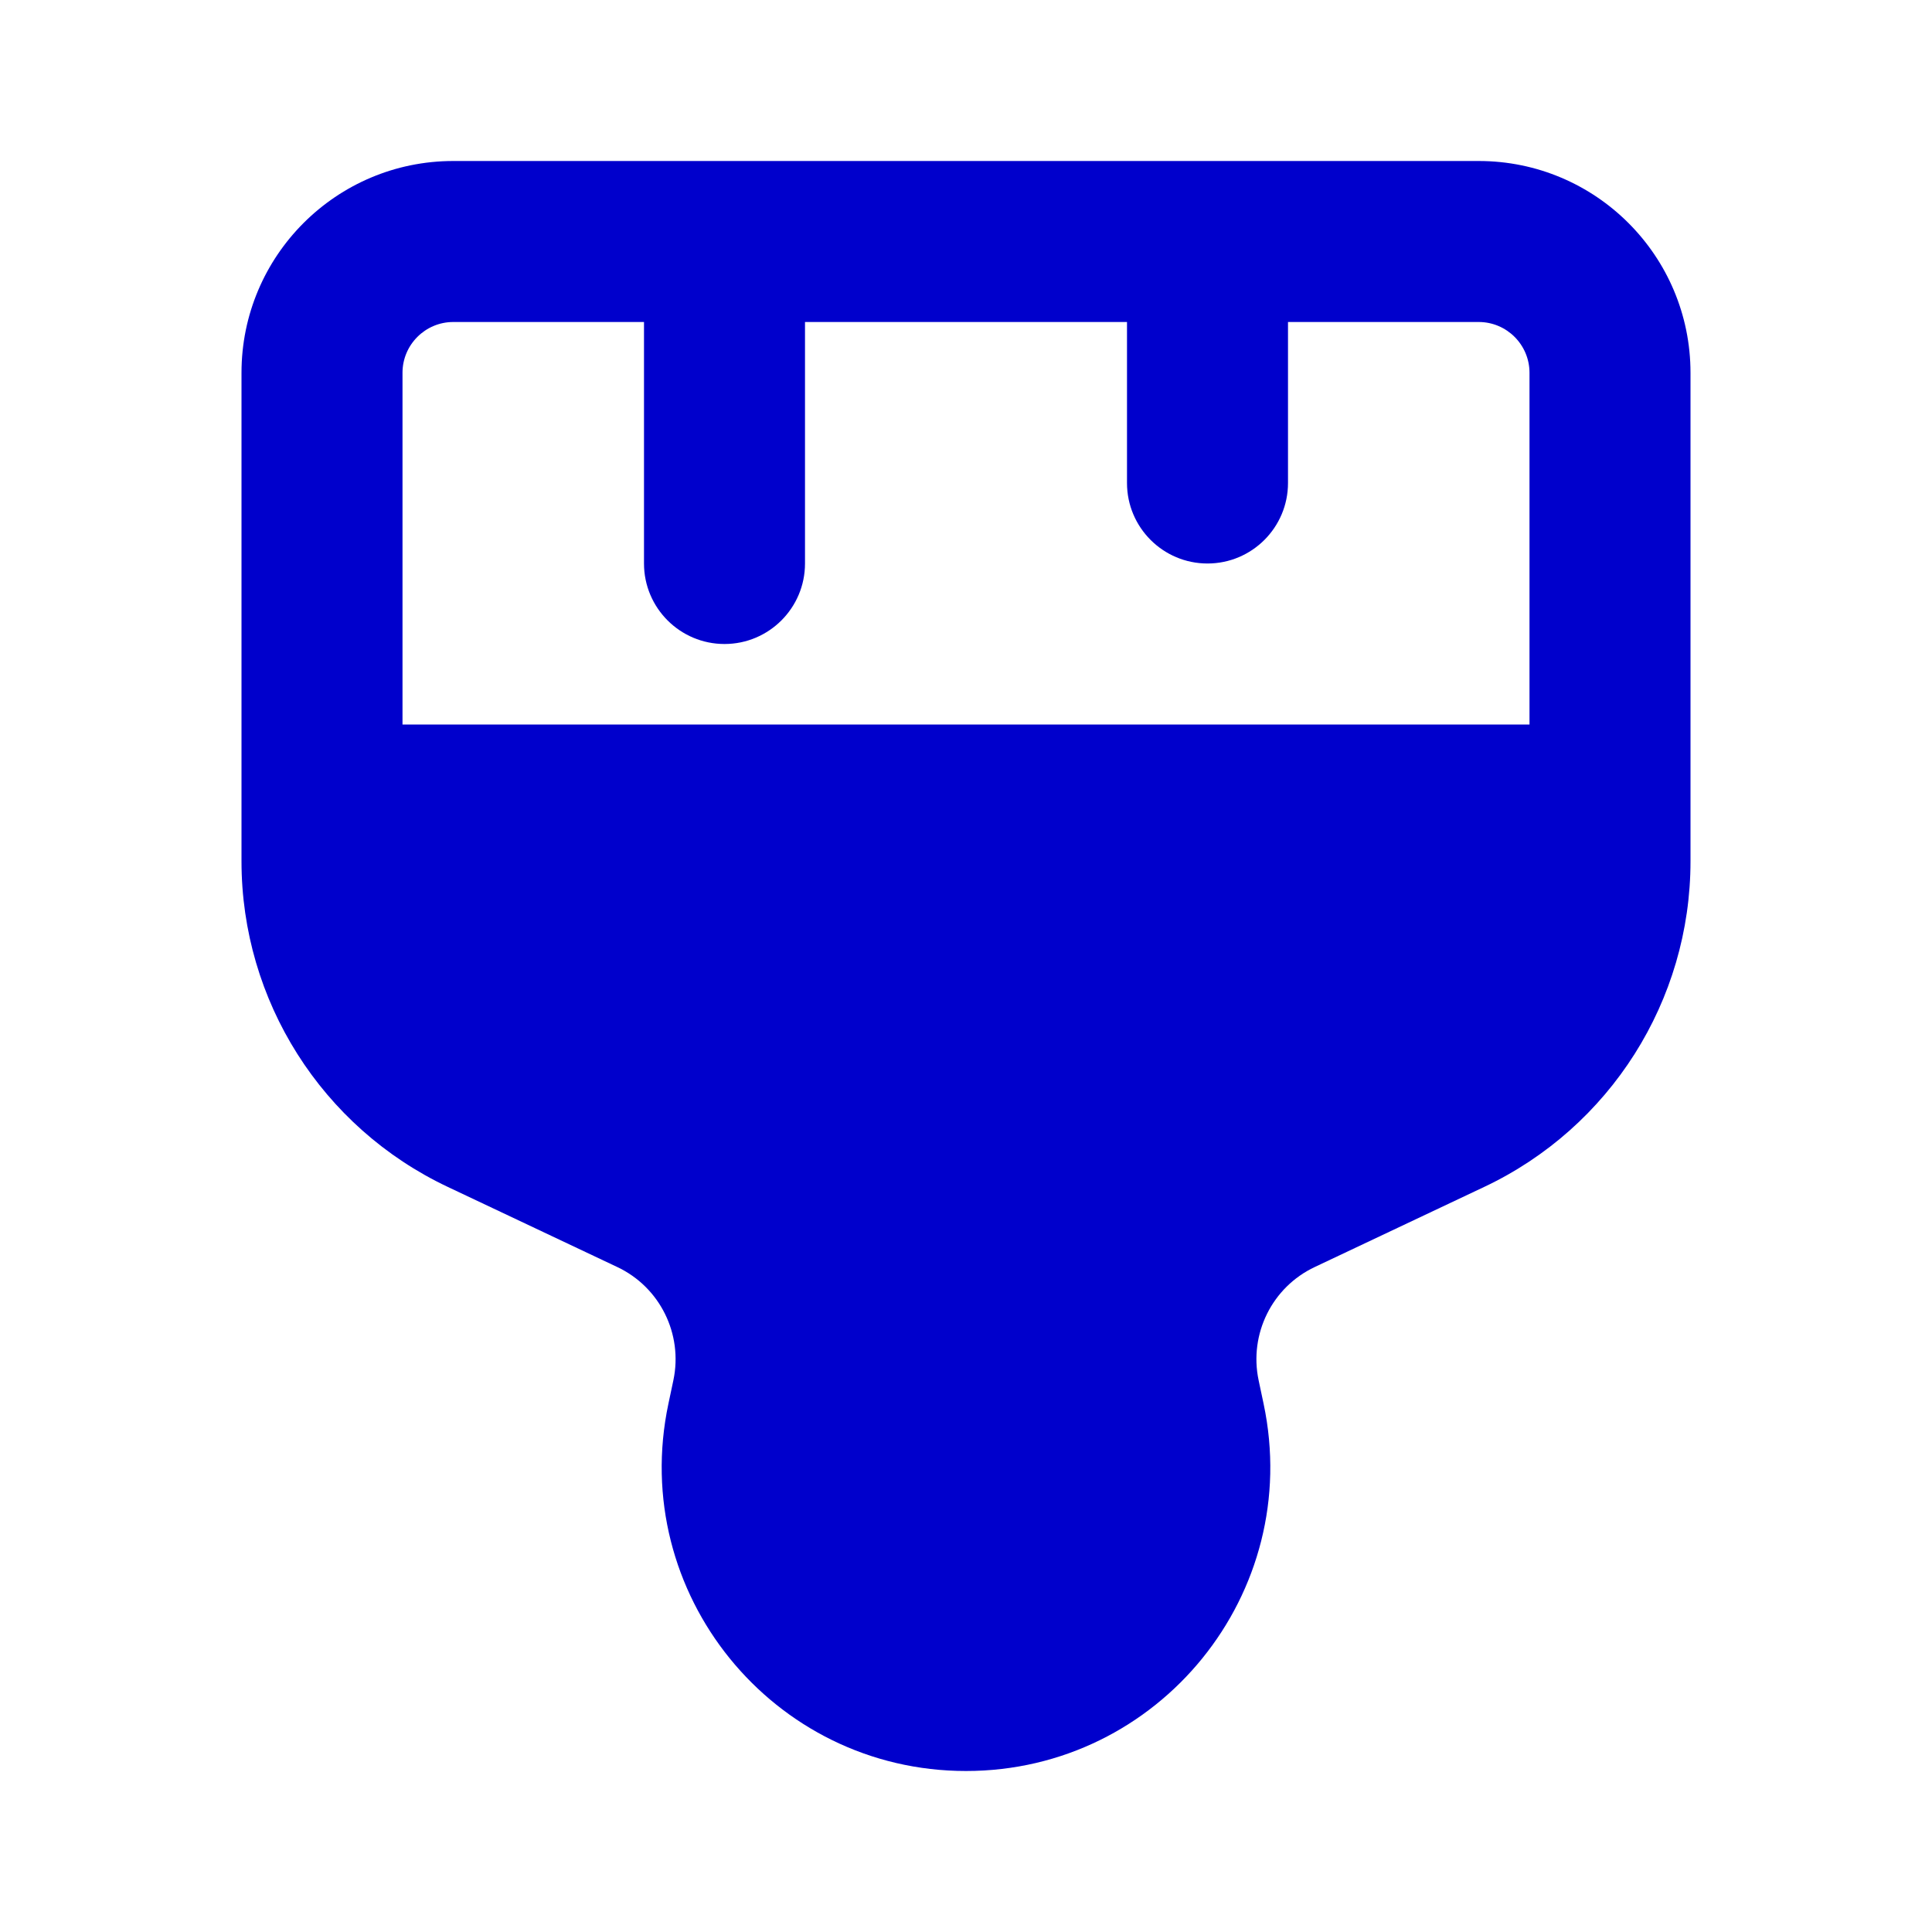 <svg width="24" height="24" viewBox="0 0 24 24" fill="none" xmlns="http://www.w3.org/2000/svg">
<path fill-rule="evenodd" clip-rule="evenodd" d="M3 4.631C3 3.178 4.178 2 5.631 2H18.369C19.822 2 21 3.178 21 4.631V10.699C21 12.43 20.002 14.005 18.438 14.744L16.333 15.739C15.802 15.989 15.514 16.572 15.635 17.146L15.697 17.439C16.194 19.788 14.402 22 12 22C9.598 22 7.806 19.788 8.303 17.439L8.365 17.146C8.486 16.572 8.198 15.989 7.667 15.739L5.562 14.744C3.998 14.005 3 12.43 3 10.699V4.631ZM19 9H5V4.631C5 4.283 5.283 4 5.631 4H8V7C8 7.552 8.448 8 9 8C9.552 8 10 7.552 10 7V4H14V6C14 6.552 14.448 7 15 7C15.552 7 16 6.552 16 6V4H18.369C18.717 4 19 4.283 19 4.631V9Z" fill="#0000CC"/>
</svg>
